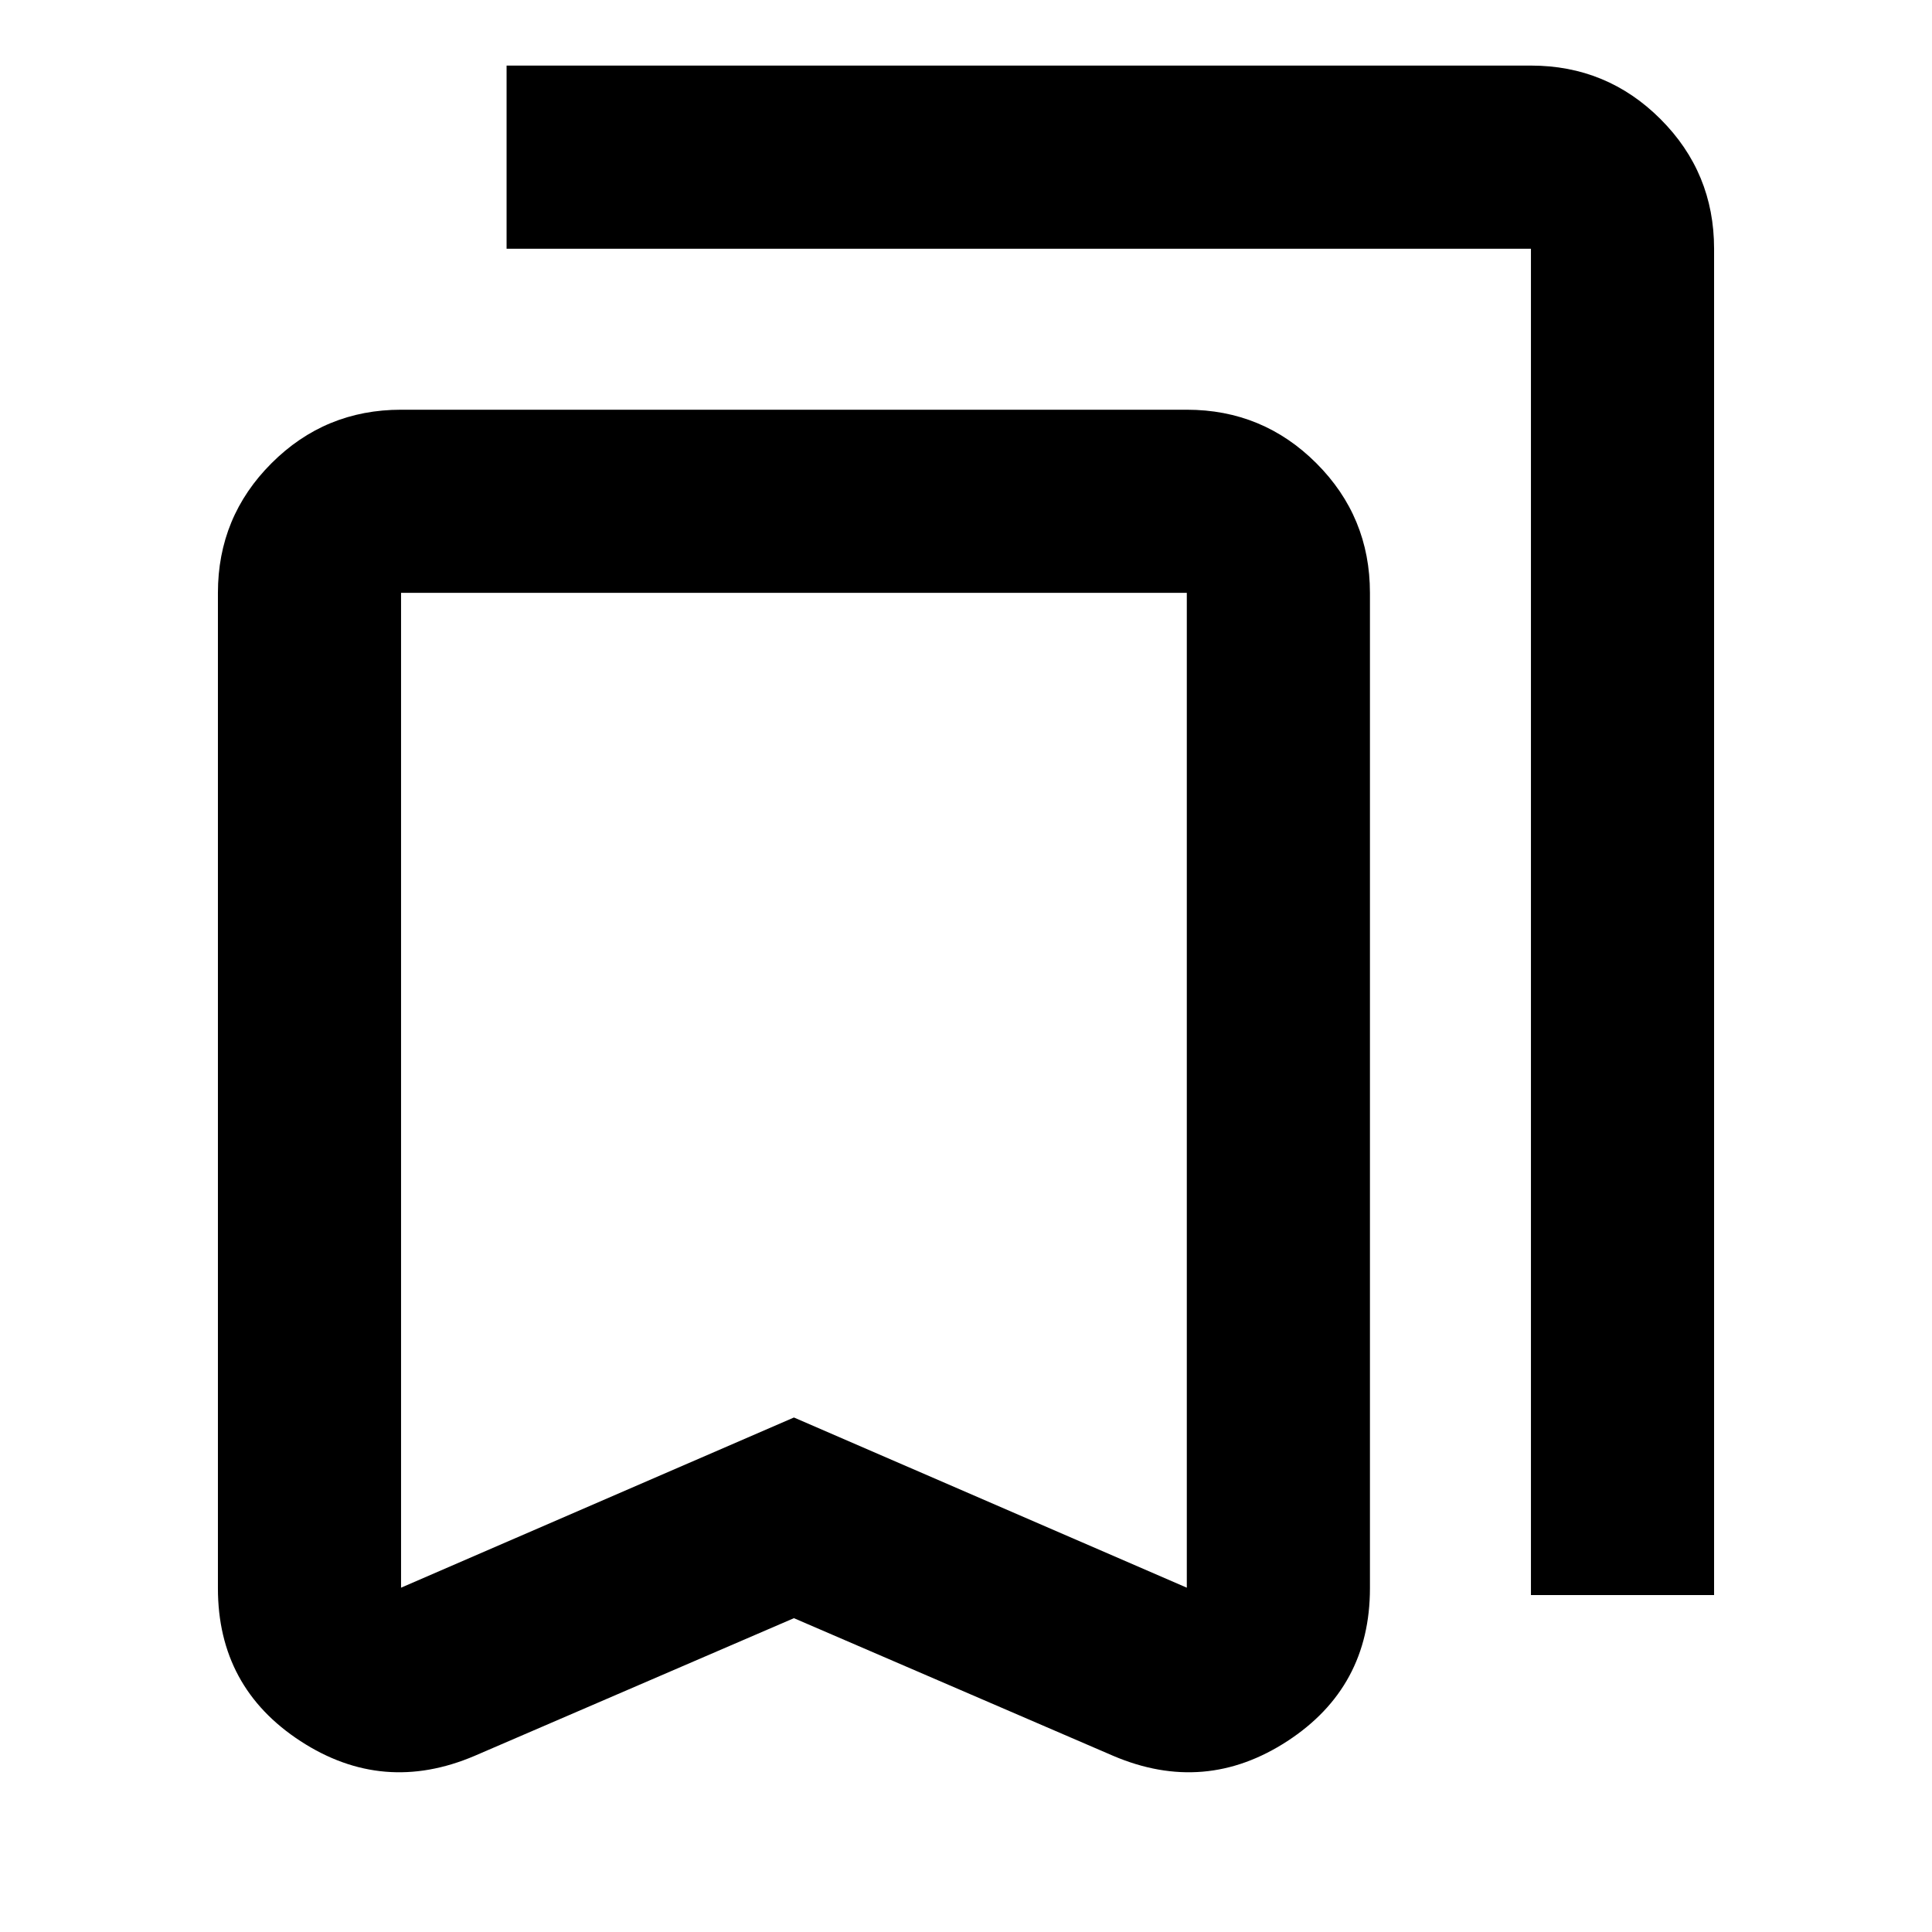 <svg xmlns="http://www.w3.org/2000/svg" height="24" viewBox="0 -960 960 960" width="24"><path d="M394.5-155.935 235.826-87.522q-45.5 19.392-86.522-7.337-41.022-26.728-41.022-75.946v-494.608q0-37.782 26.609-64.391 26.609-26.609 64.392-26.609h390.434q37.783 0 64.392 26.609 26.608 26.609 26.608 64.391v494.608q0 49.218-41.021 75.946-41.022 26.729-86.522 7.337L394.5-155.935Zm0-99.717 195.217 84.565v-494.326H199.283v494.326L394.5-255.652Zm366.217 88.239v-669H251.718v-91h508.999q37.783 0 64.392 26.609 26.609 26.608 26.609 64.391v669h-91.001Zm-366.217-498H199.283h390.434H394.5Z"/></svg>